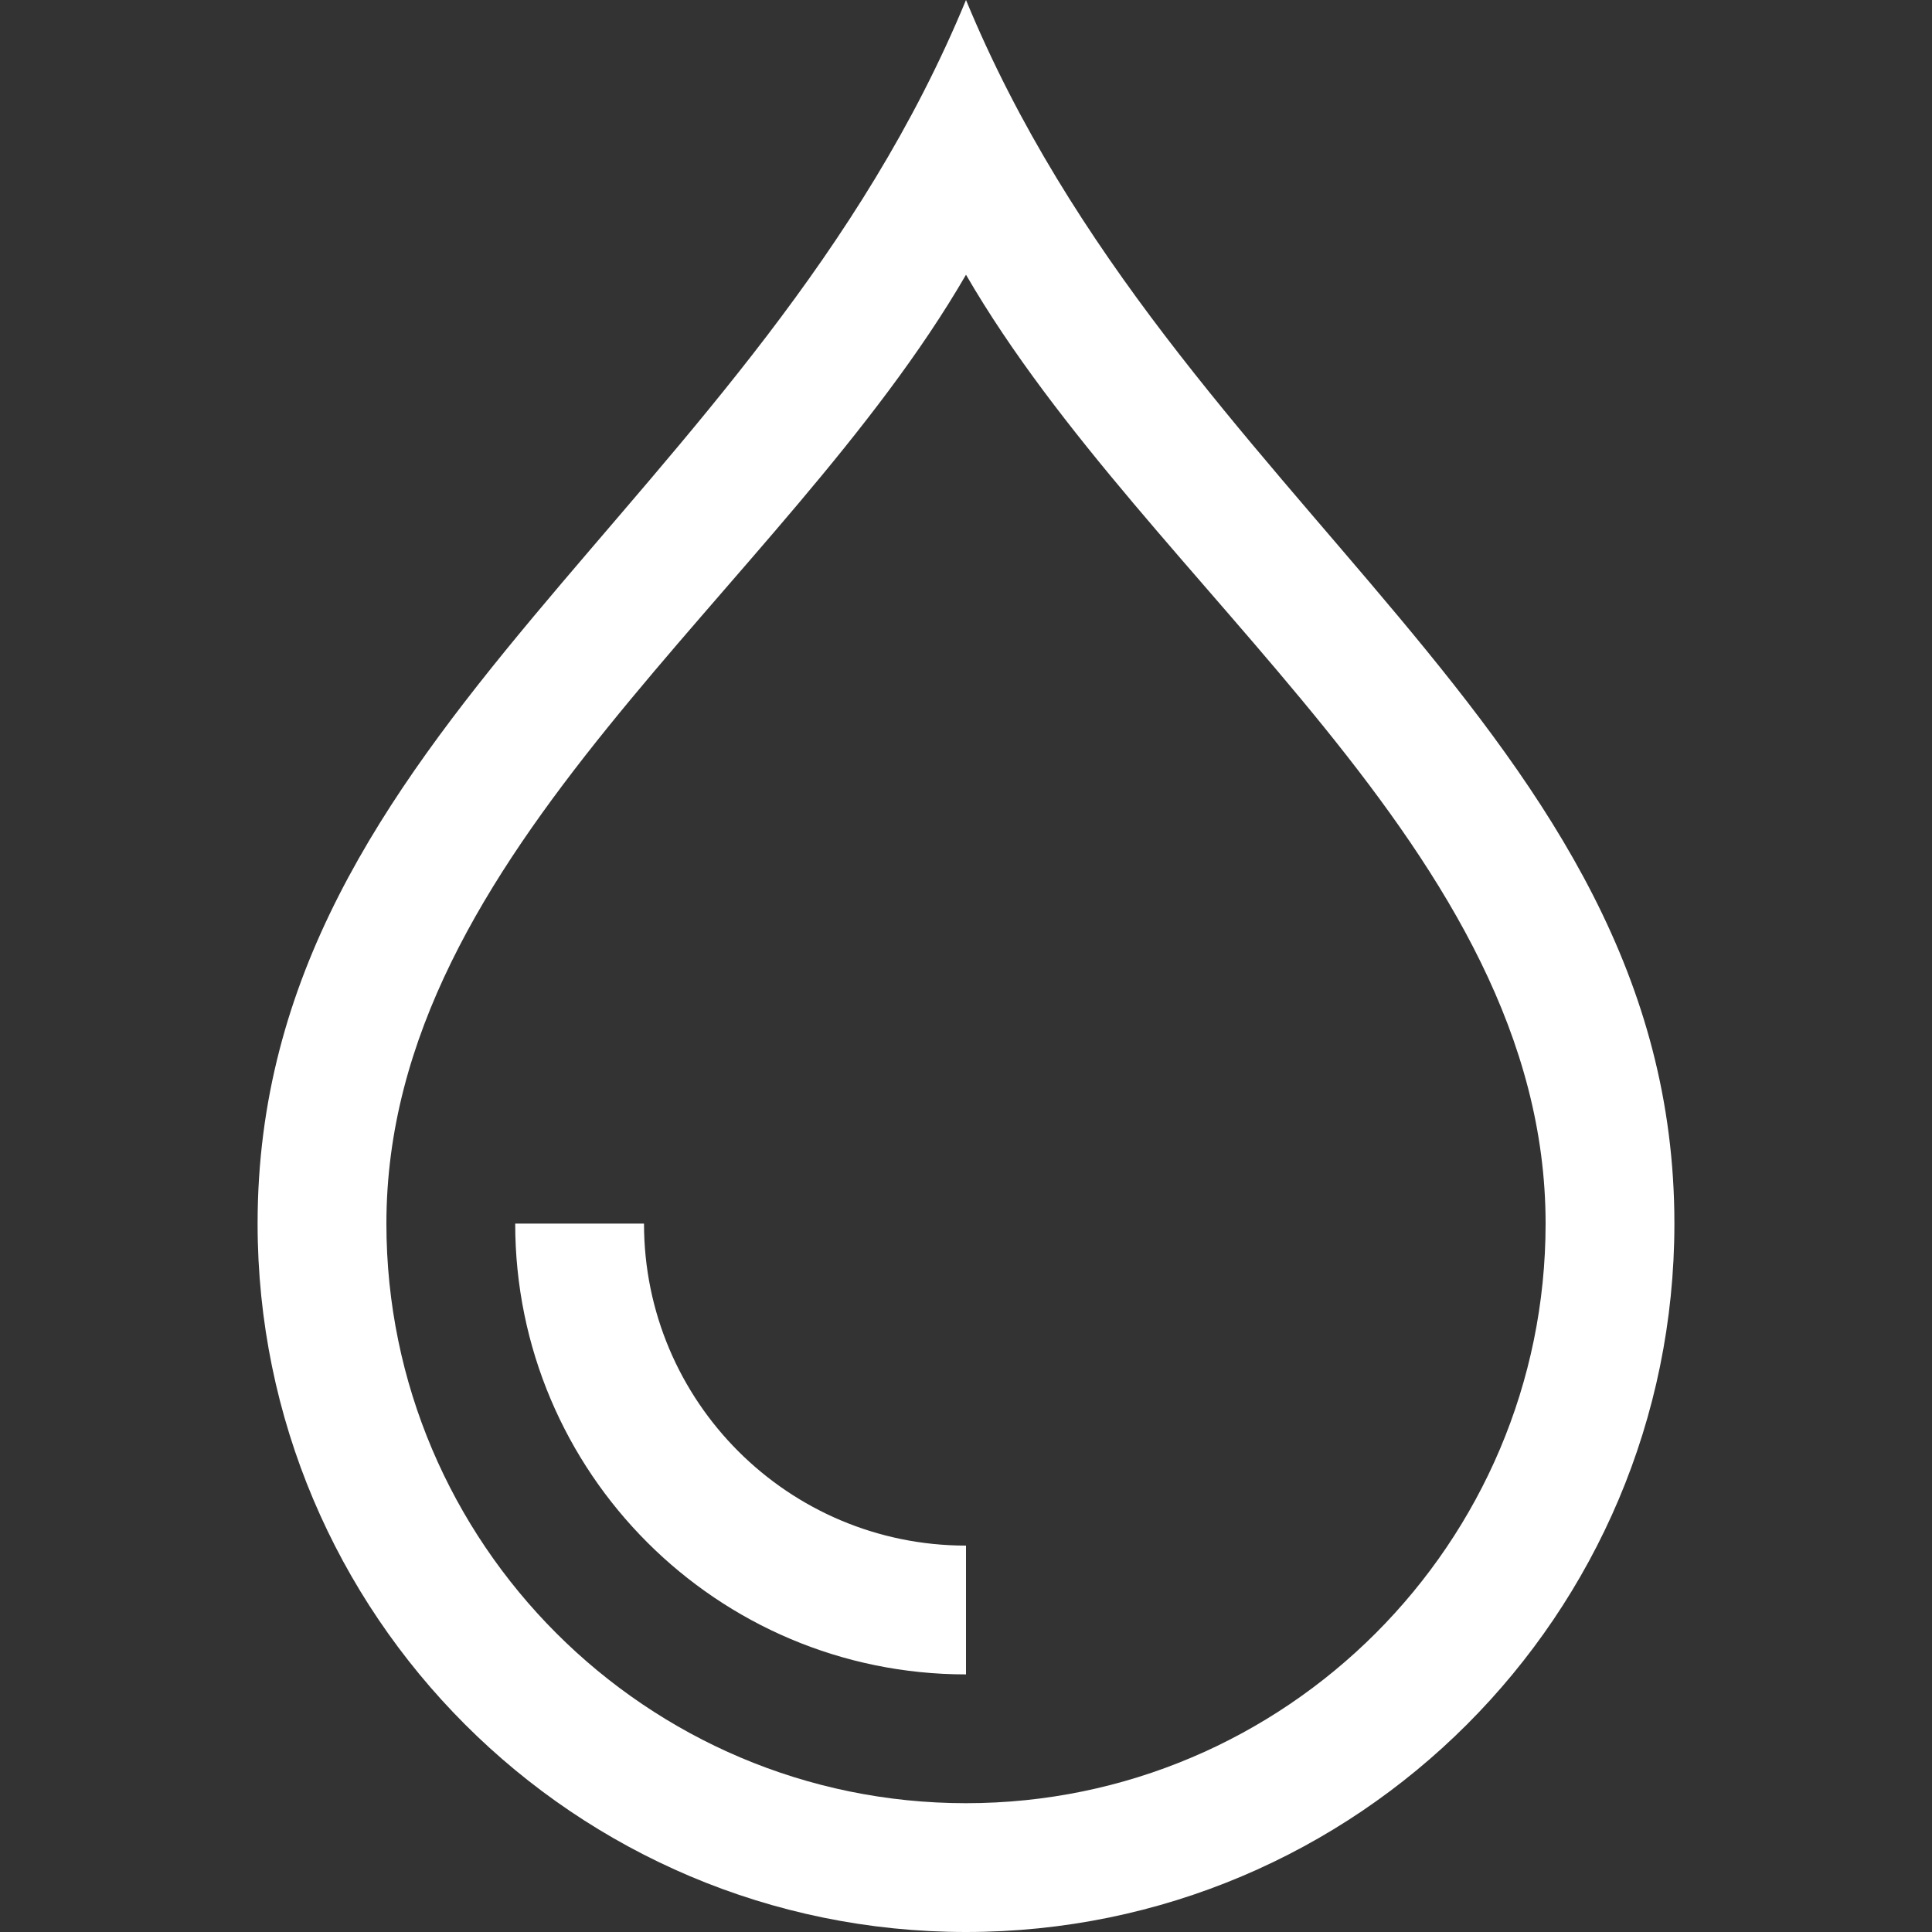 <?xml version="1.0" encoding="iso-8859-1"?>
<!-- Generator: Adobe Illustrator 14.0.0, SVG Export Plug-In . SVG Version: 6.00 Build 43363)  -->
<!DOCTYPE svg PUBLIC "-//W3C//DTD SVG 1.1//EN" "http://www.w3.org/Graphics/SVG/1.1/DTD/svg11.dtd">
<svg version="1.1" id="Layer_1" xmlns="http://www.w3.org/2000/svg" xmlns:xlink="http://www.w3.org/1999/xlink" x="0px" y="0px"
	 width="30px" height="30px" viewBox="0 0 30 30" style="enable-background:new 0 0 30 30;" xml:space="preserve">
<rect x="0" y="0" width="30" height="30" fill="#333333" stroke="none"/>
<path style="fill:#fff" d="M10,19H8c0,3.866,3.134,7,7,7v-2C12.239,24,10,21.762,10,19z M15,0C11.75,7.875,4,11.333,4,19c0,6.075,4.925,11,11,11
	s11-4.925,11-11C26,11.333,18.25,7.875,15,0z M15,28c-4.962,0-9-4.037-9-9c0-5.797,6.156-9.828,9-14.734
	c2.844,4.906,9,8.938,9,14.734C24,23.963,19.963,28,15,28z"/>
</svg>
